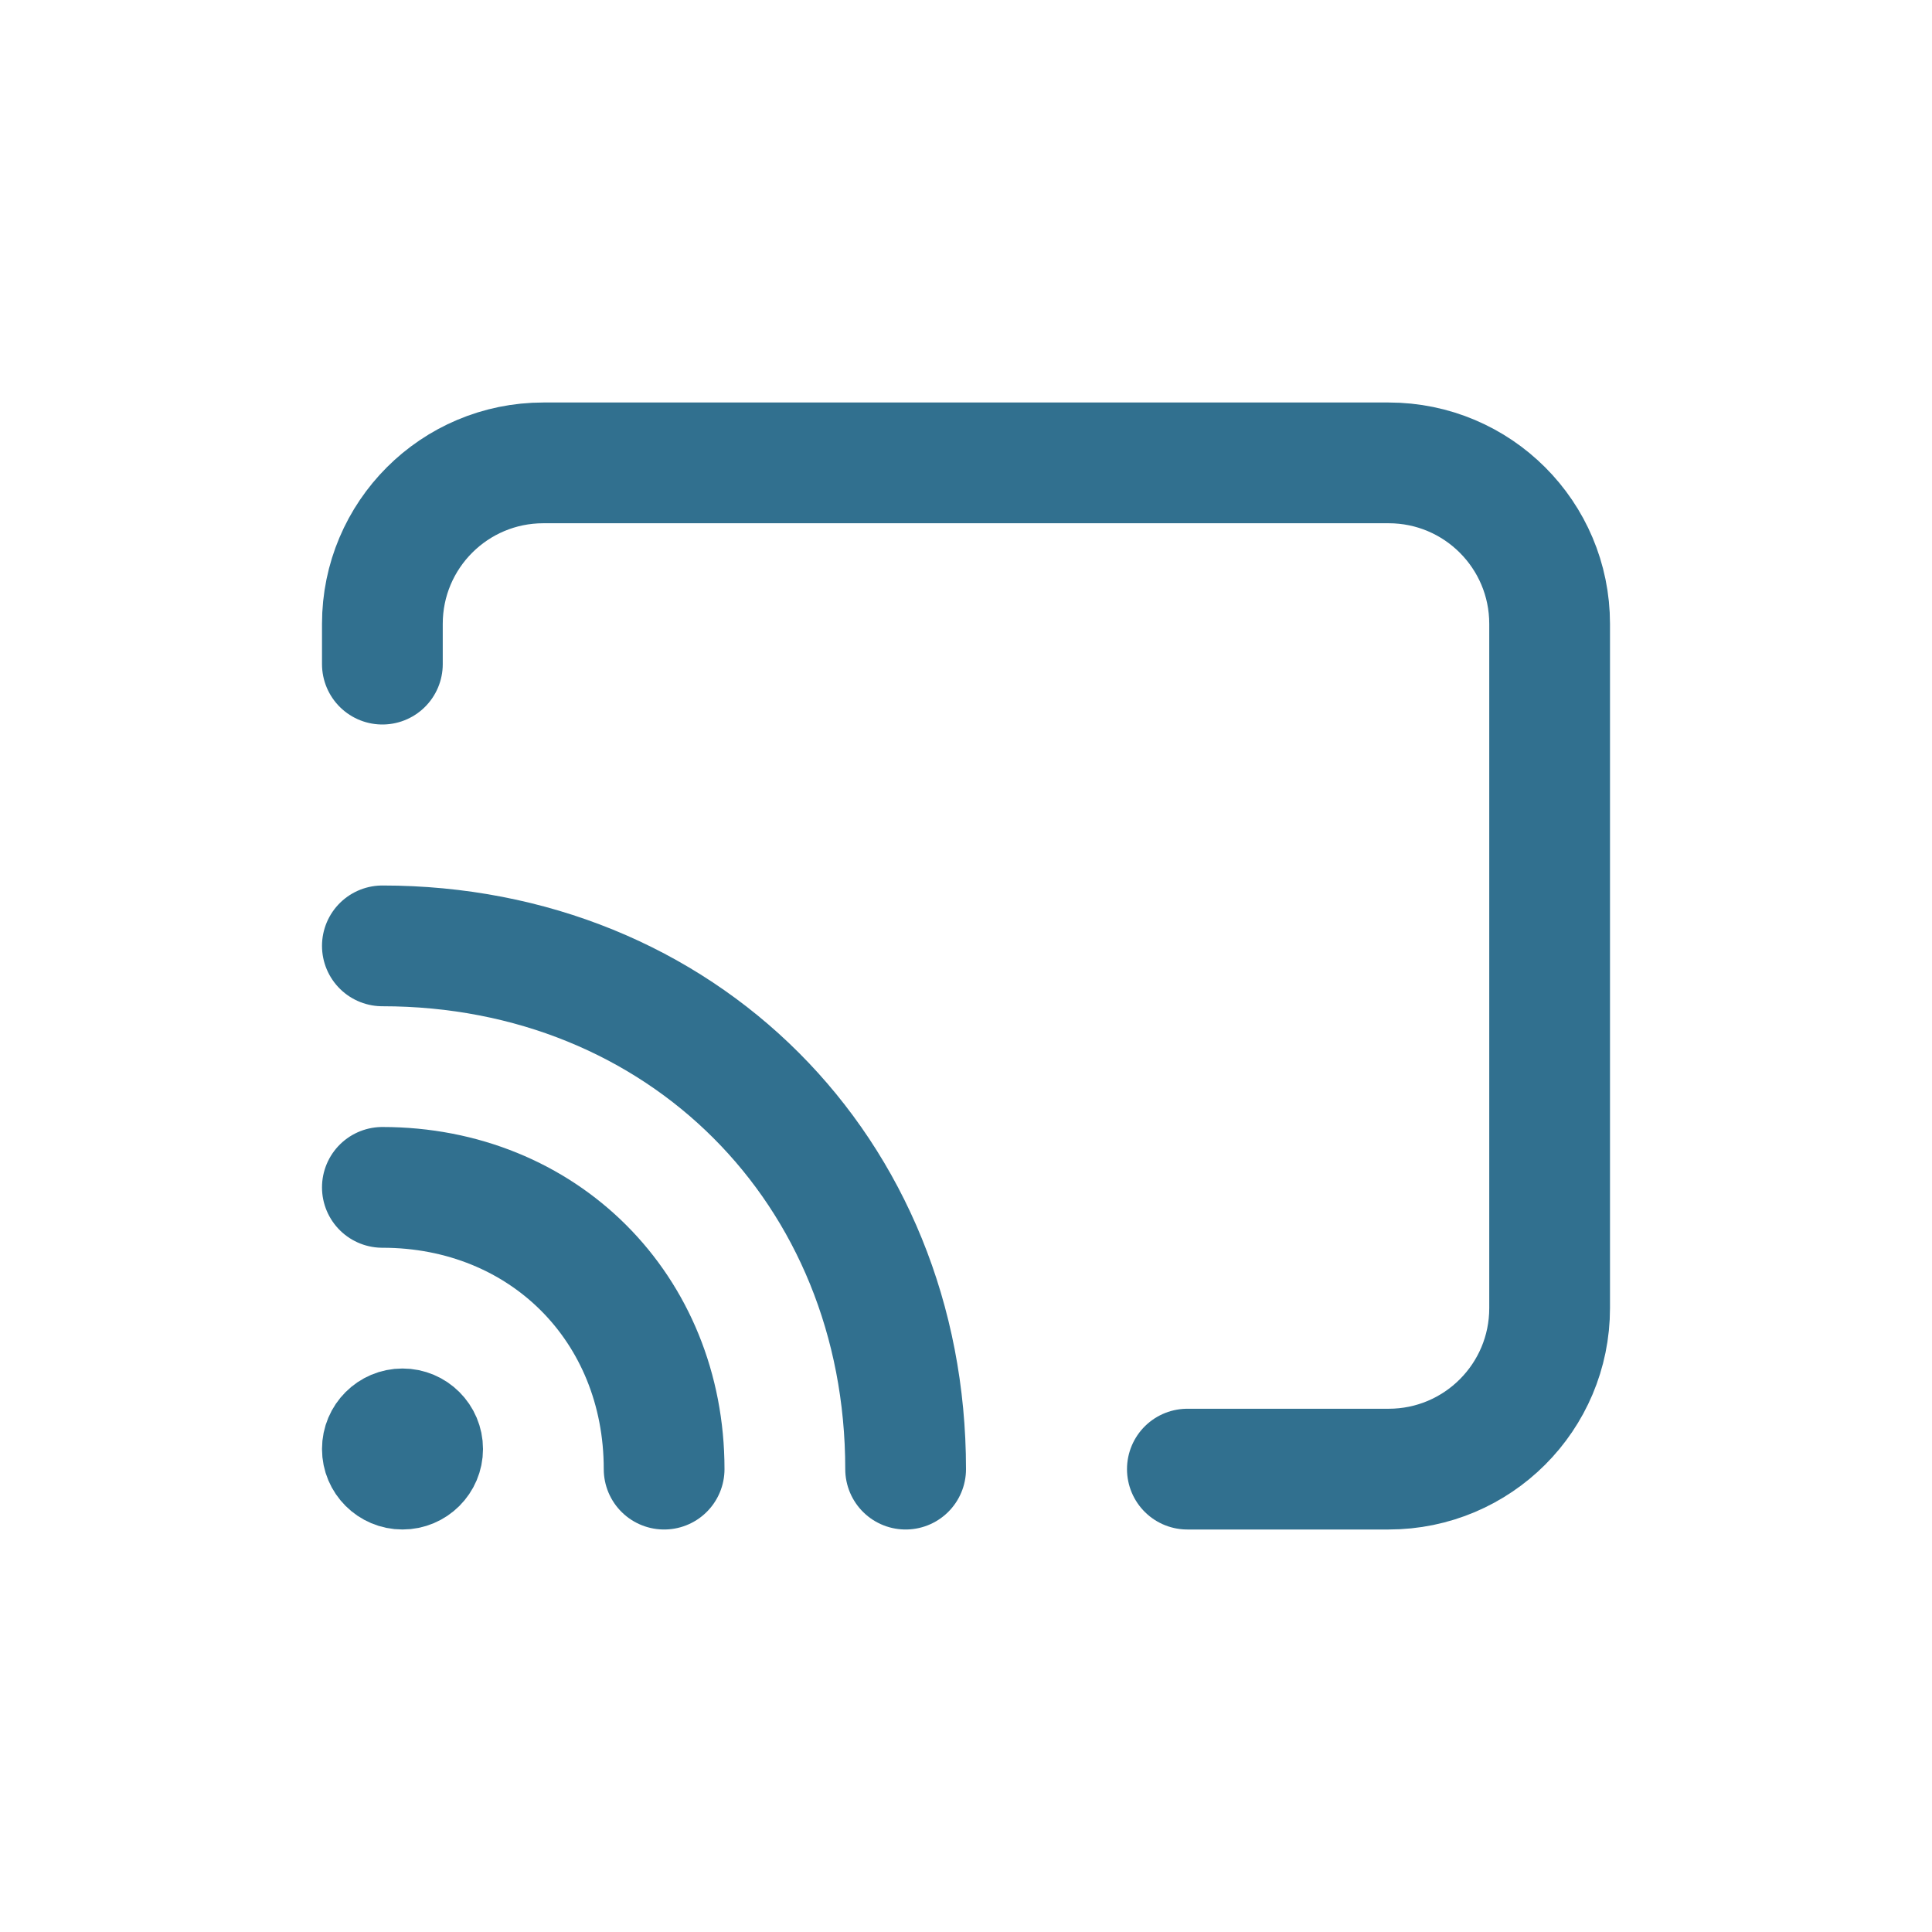 <svg xmlns="http://www.w3.org/2000/svg" width="24" height="24" fill="none" viewBox="0 0 24 24">
  <path stroke="#31708f" stroke-linecap="round" stroke-linejoin="round" stroke-width="1.5" d="M4.75 8.25V7.75C4.75 6.645 5.645 5.75 6.75 5.75H17.25C18.355 5.75 19.25 6.645 19.25 7.75V16.25C19.25 17.355 18.355 18.25 17.25 18.25H14.75"/>
  <path stroke="#31708f" d="M5.5 18C5.5 18.276 5.276 18.5 5 18.5C4.724 18.5 4.5 18.276 4.5 18C4.5 17.724 4.724 17.5 5 17.5C5.276 17.5 5.5 17.724 5.5 18Z"/>
  <path stroke="#31708f" stroke-linecap="round" stroke-linejoin="round" stroke-width="1.5" d="M8.25 18.25C8.25 16.25 6.75 14.75 4.75 14.75"/>
  <path stroke="#31708f" stroke-linecap="round" stroke-linejoin="round" stroke-width="1.5" d="M11.25 18.25C11.25 14.536 8.464 11.75 4.75 11.75"/>
</svg>
